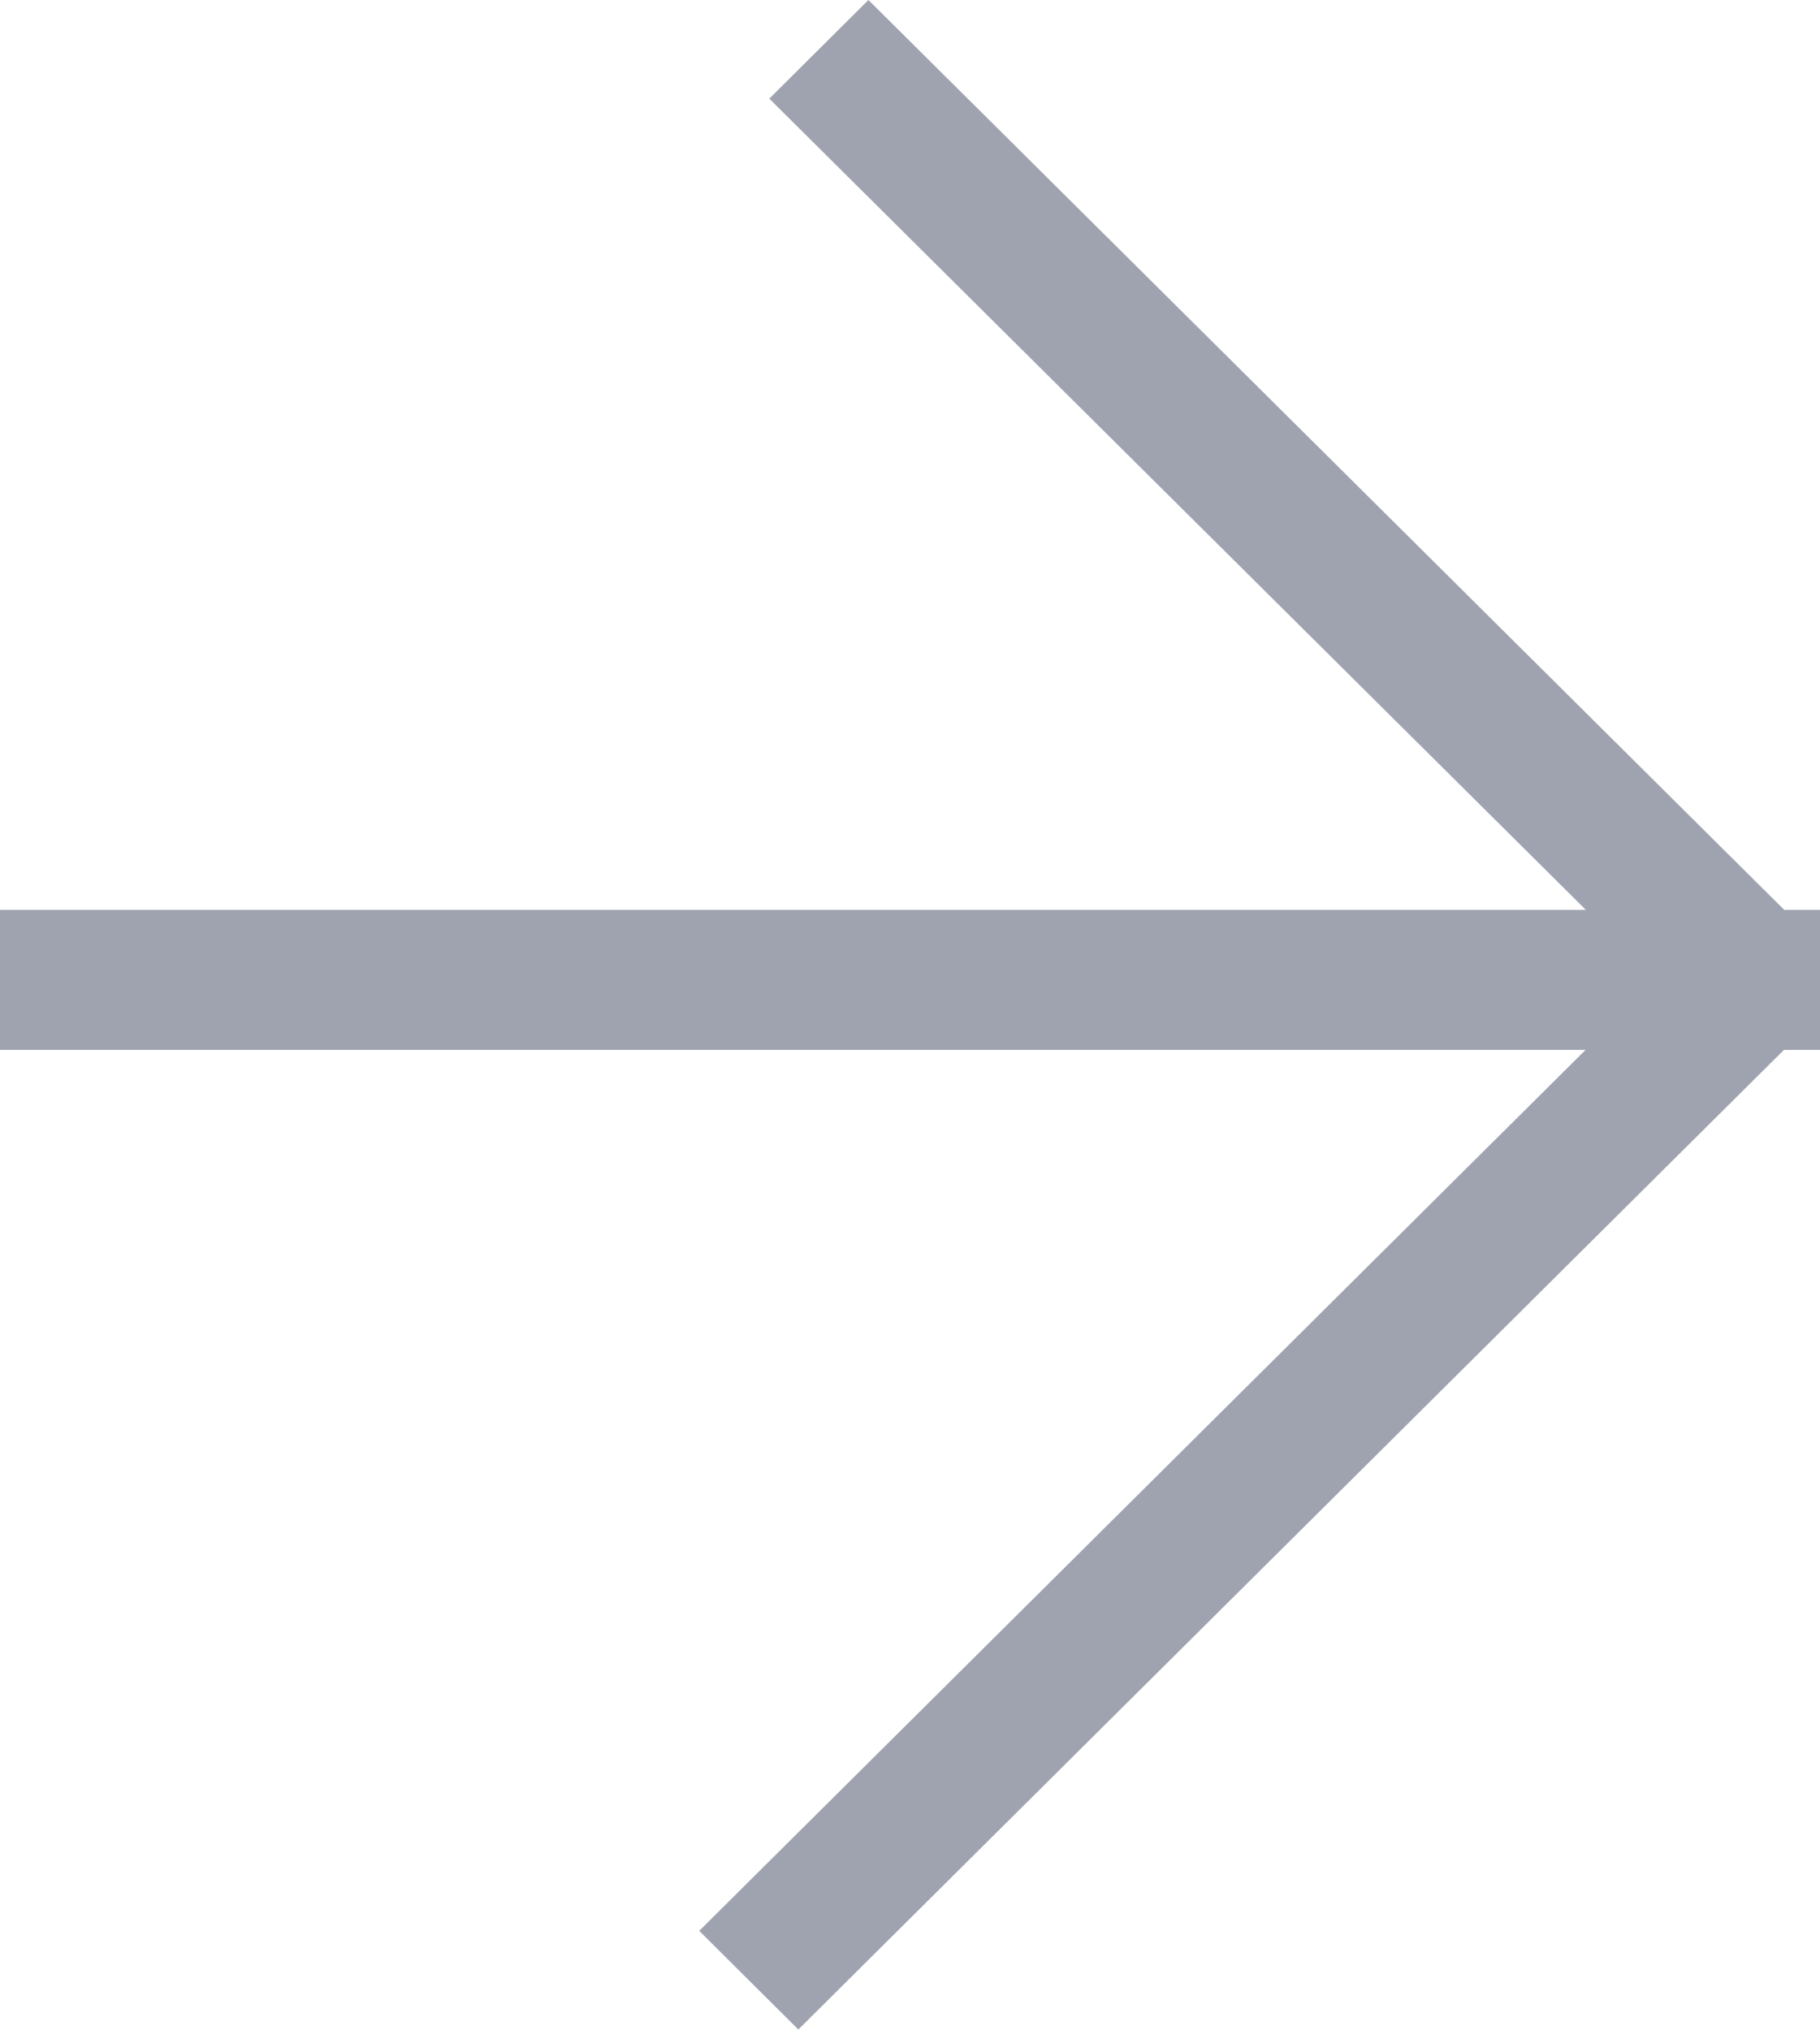 <?xml version="1.0" encoding="UTF-8" standalone="no"?><!DOCTYPE svg PUBLIC "-//W3C//DTD SVG 1.1//EN" "http://www.w3.org/Graphics/SVG/1.1/DTD/svg11.dtd"><svg width="100%" height="100%" viewBox="0 0 26 29" version="1.1" xmlns="http://www.w3.org/2000/svg" xmlns:xlink="http://www.w3.org/1999/xlink" xml:space="preserve" style="fill-rule:evenodd;clip-rule:evenodd;stroke-linejoin:round;stroke-miterlimit:1.414;"><path id="Rectangle-12" d="M25.489,12.996l0.511,0l0,2l-0.515,0l-14.08,13.992l-1.416,-1.409l12.662,-12.583l-22.651,0l0,-2l22.655,0l-11.665,-11.587l1.416,-1.409l13.083,12.996Z" style="fill:#9fa3af;"/></svg>